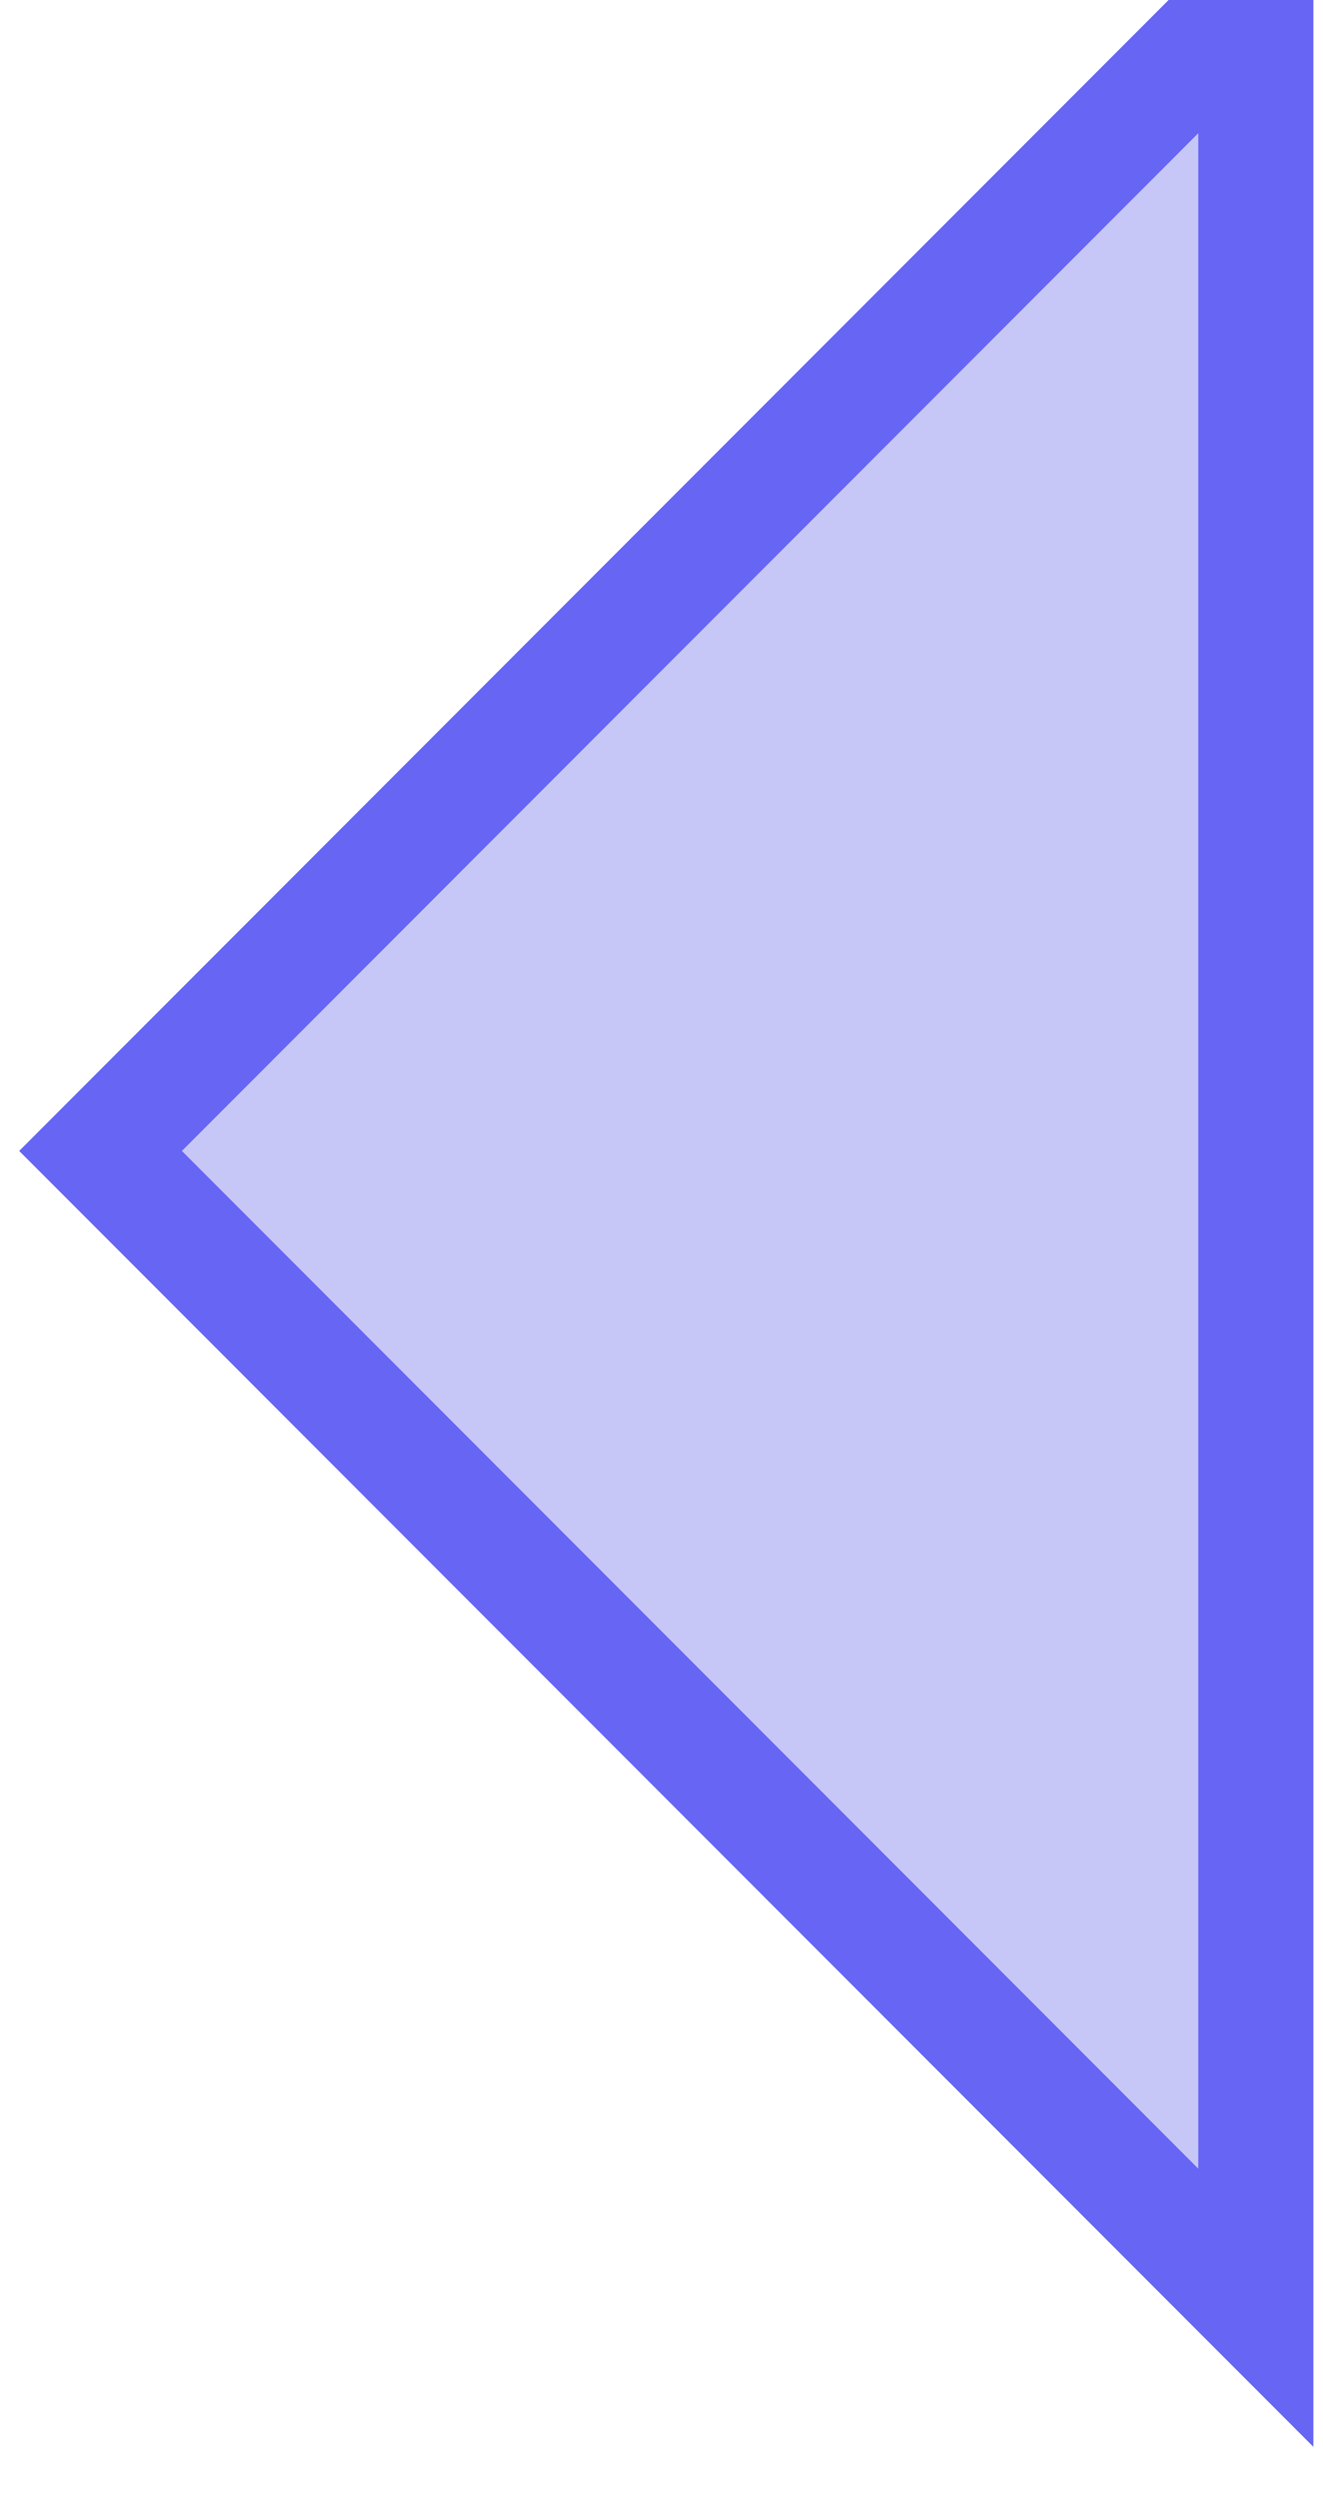 <svg width="9" height="17" viewBox="0 0 9 17" fill="none" xmlns="http://www.w3.org/2000/svg">
<path d="M8.543 15.692L0.684 7.826L8.543 -0.04L8.543 15.692Z" fill="#C6C7F7" stroke="#6765F4" stroke-width="0.783"/>
</svg>
